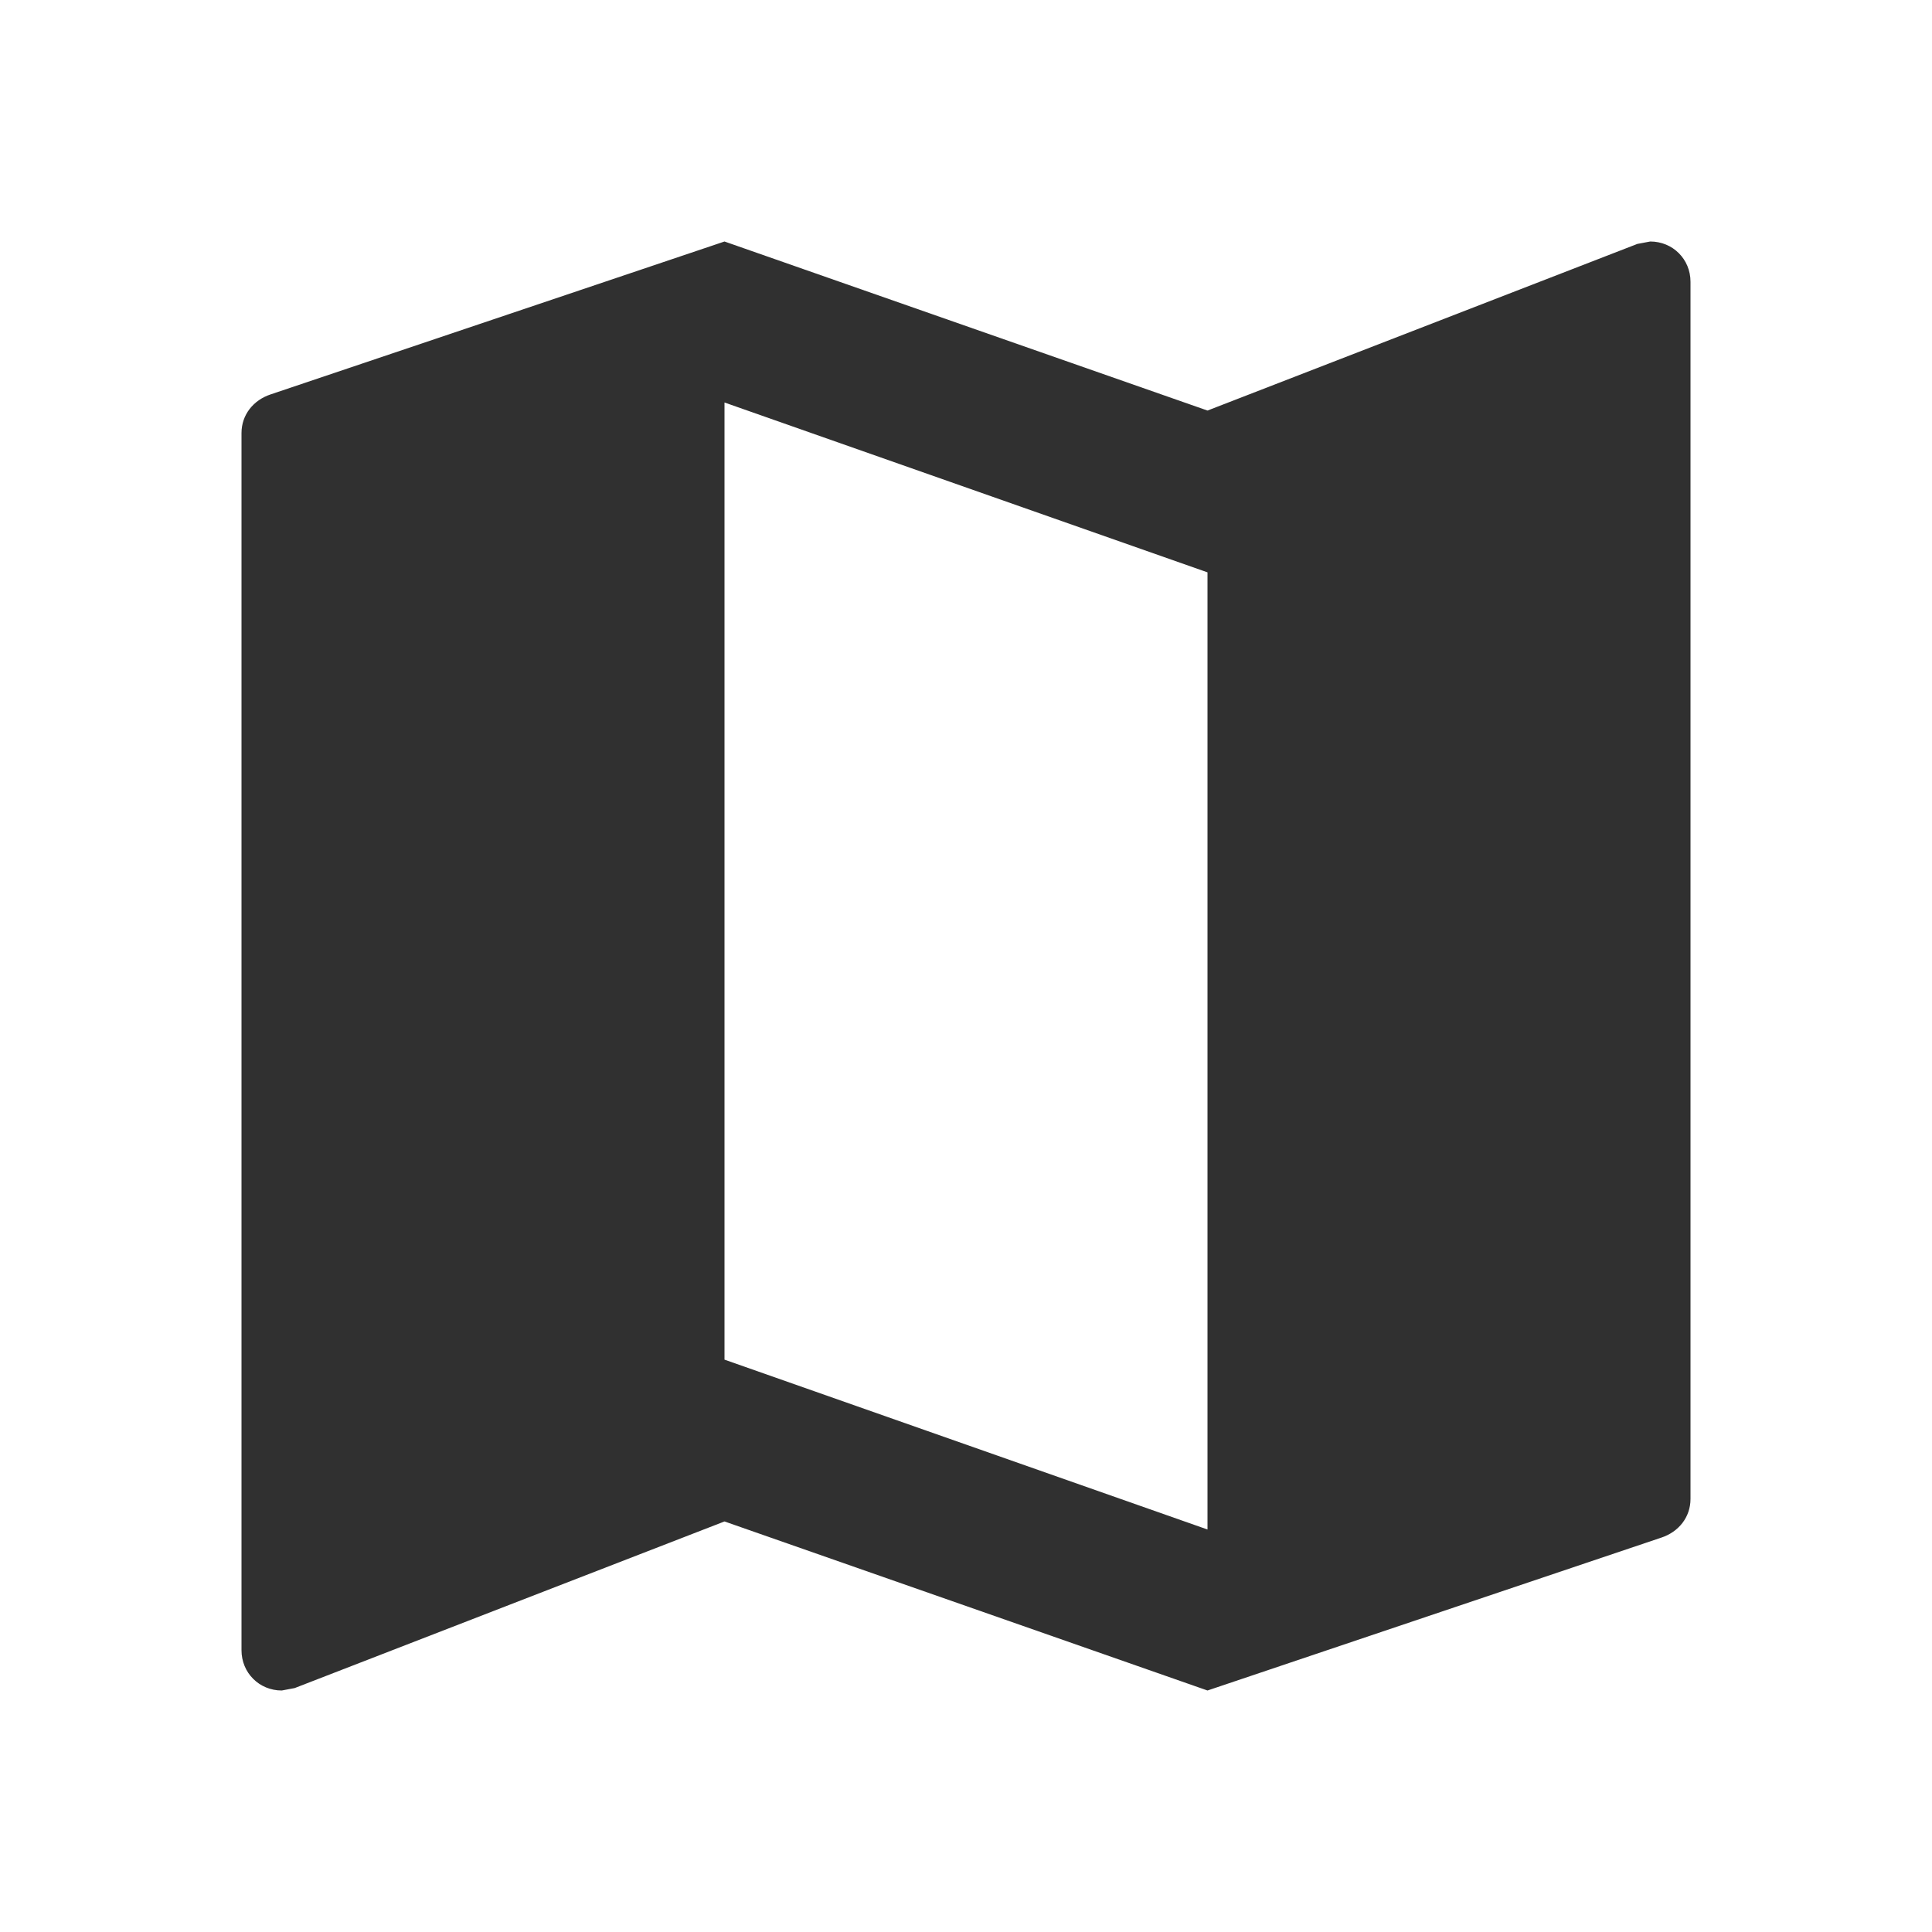<svg width="48" height="48" viewBox="0 0 48 48" fill="none" xmlns="http://www.w3.org/2000/svg">
<path d="M41 6L40.68 6.06L30 10.2L18 6L6.72 9.8C6.3 9.94 6 10.3 6 10.76L6 41C6 41.56 6.44 42 7 42L7.32 41.94L18 37.8L30 42L41.28 38.2C41.7 38.06 42 37.7 42 37.24V7C42 6.44 41.56 6 41 6ZM30 38L18 33.78V10L30 14.22V38Z" fill="#303030"/>
</svg>
